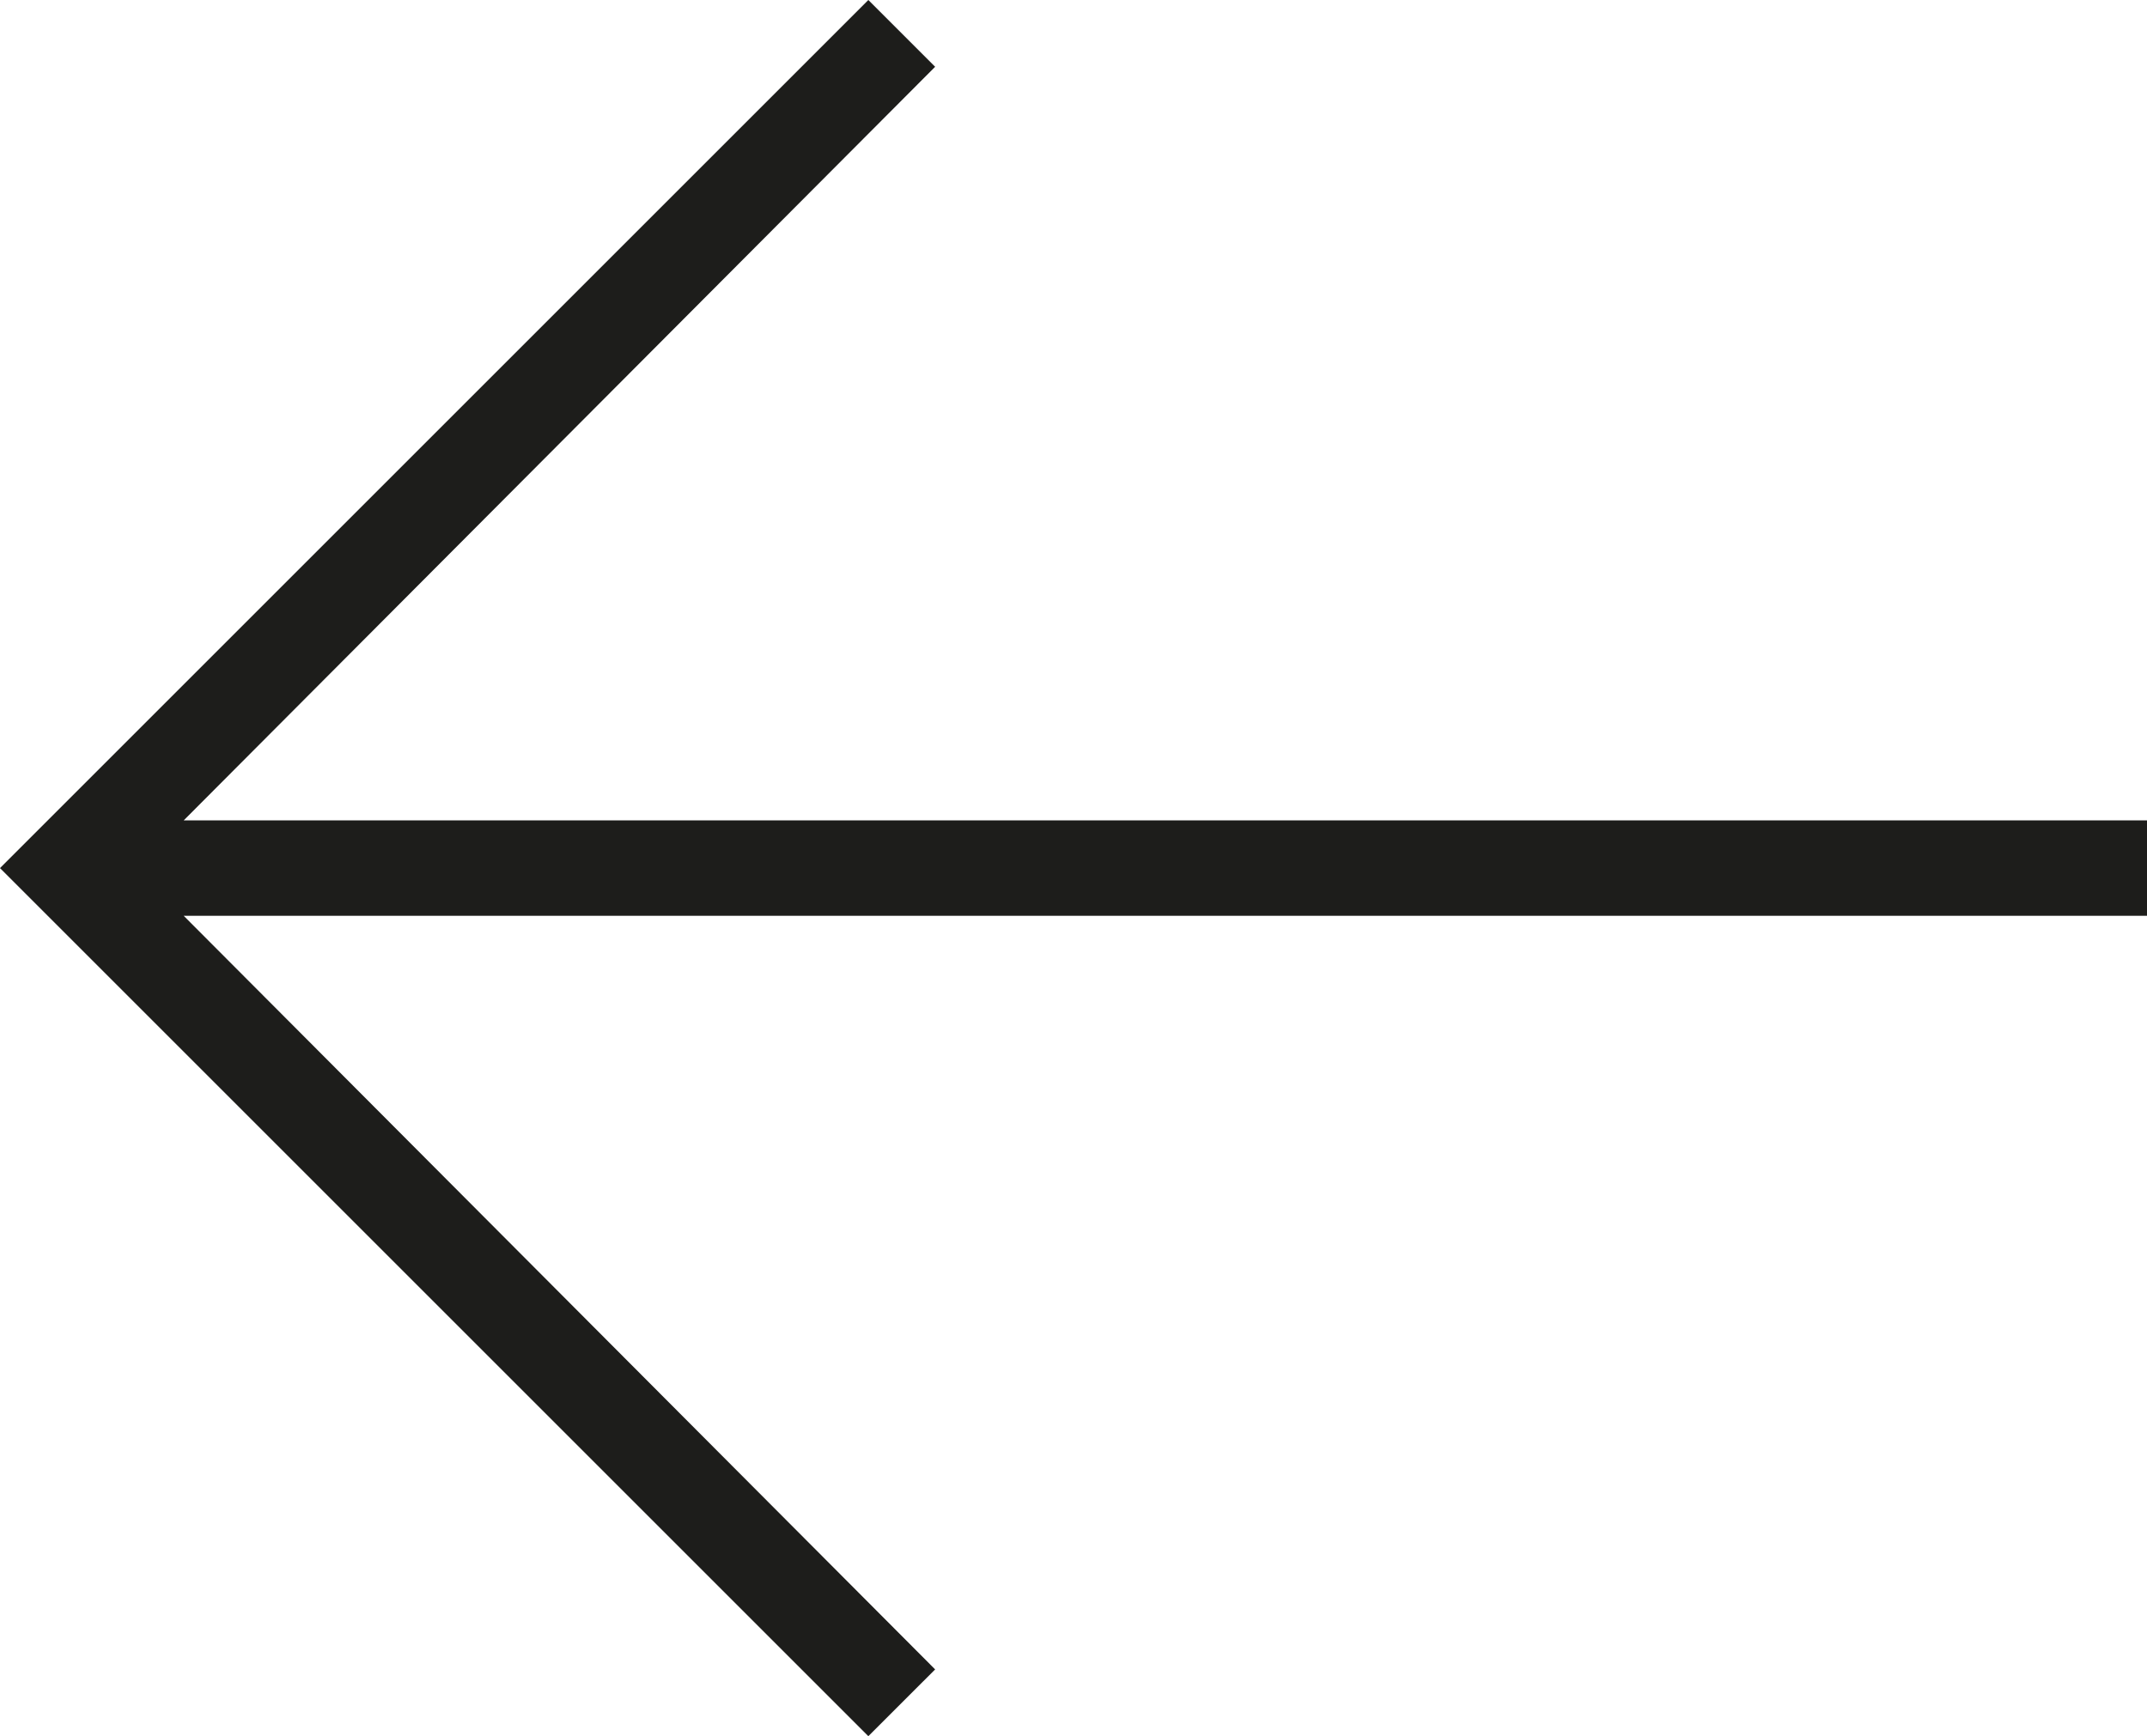 <?xml version="1.0" encoding="utf-8"?>
<!-- Generator: Adobe Illustrator 24.0.1, SVG Export Plug-In . SVG Version: 6.00 Build 0)  -->
<svg version="1.1" id="Ebene_1" xmlns="http://www.w3.org/2000/svg" xmlns:xlink="http://www.w3.org/1999/xlink" x="0px" y="0px"
	 width="90px" height="72.8px" viewBox="0 0 90 72.8" enable-background="new 0 0 90 72.8" xml:space="preserve">
<polygon fill="#1D1D1B" points="90,34.4 7.7,34.4 39.2,2.8 36.4,0 0,36.4 36.4,72.8 39.2,70 7.7,38.4 90,38.4 "/>
</svg>
